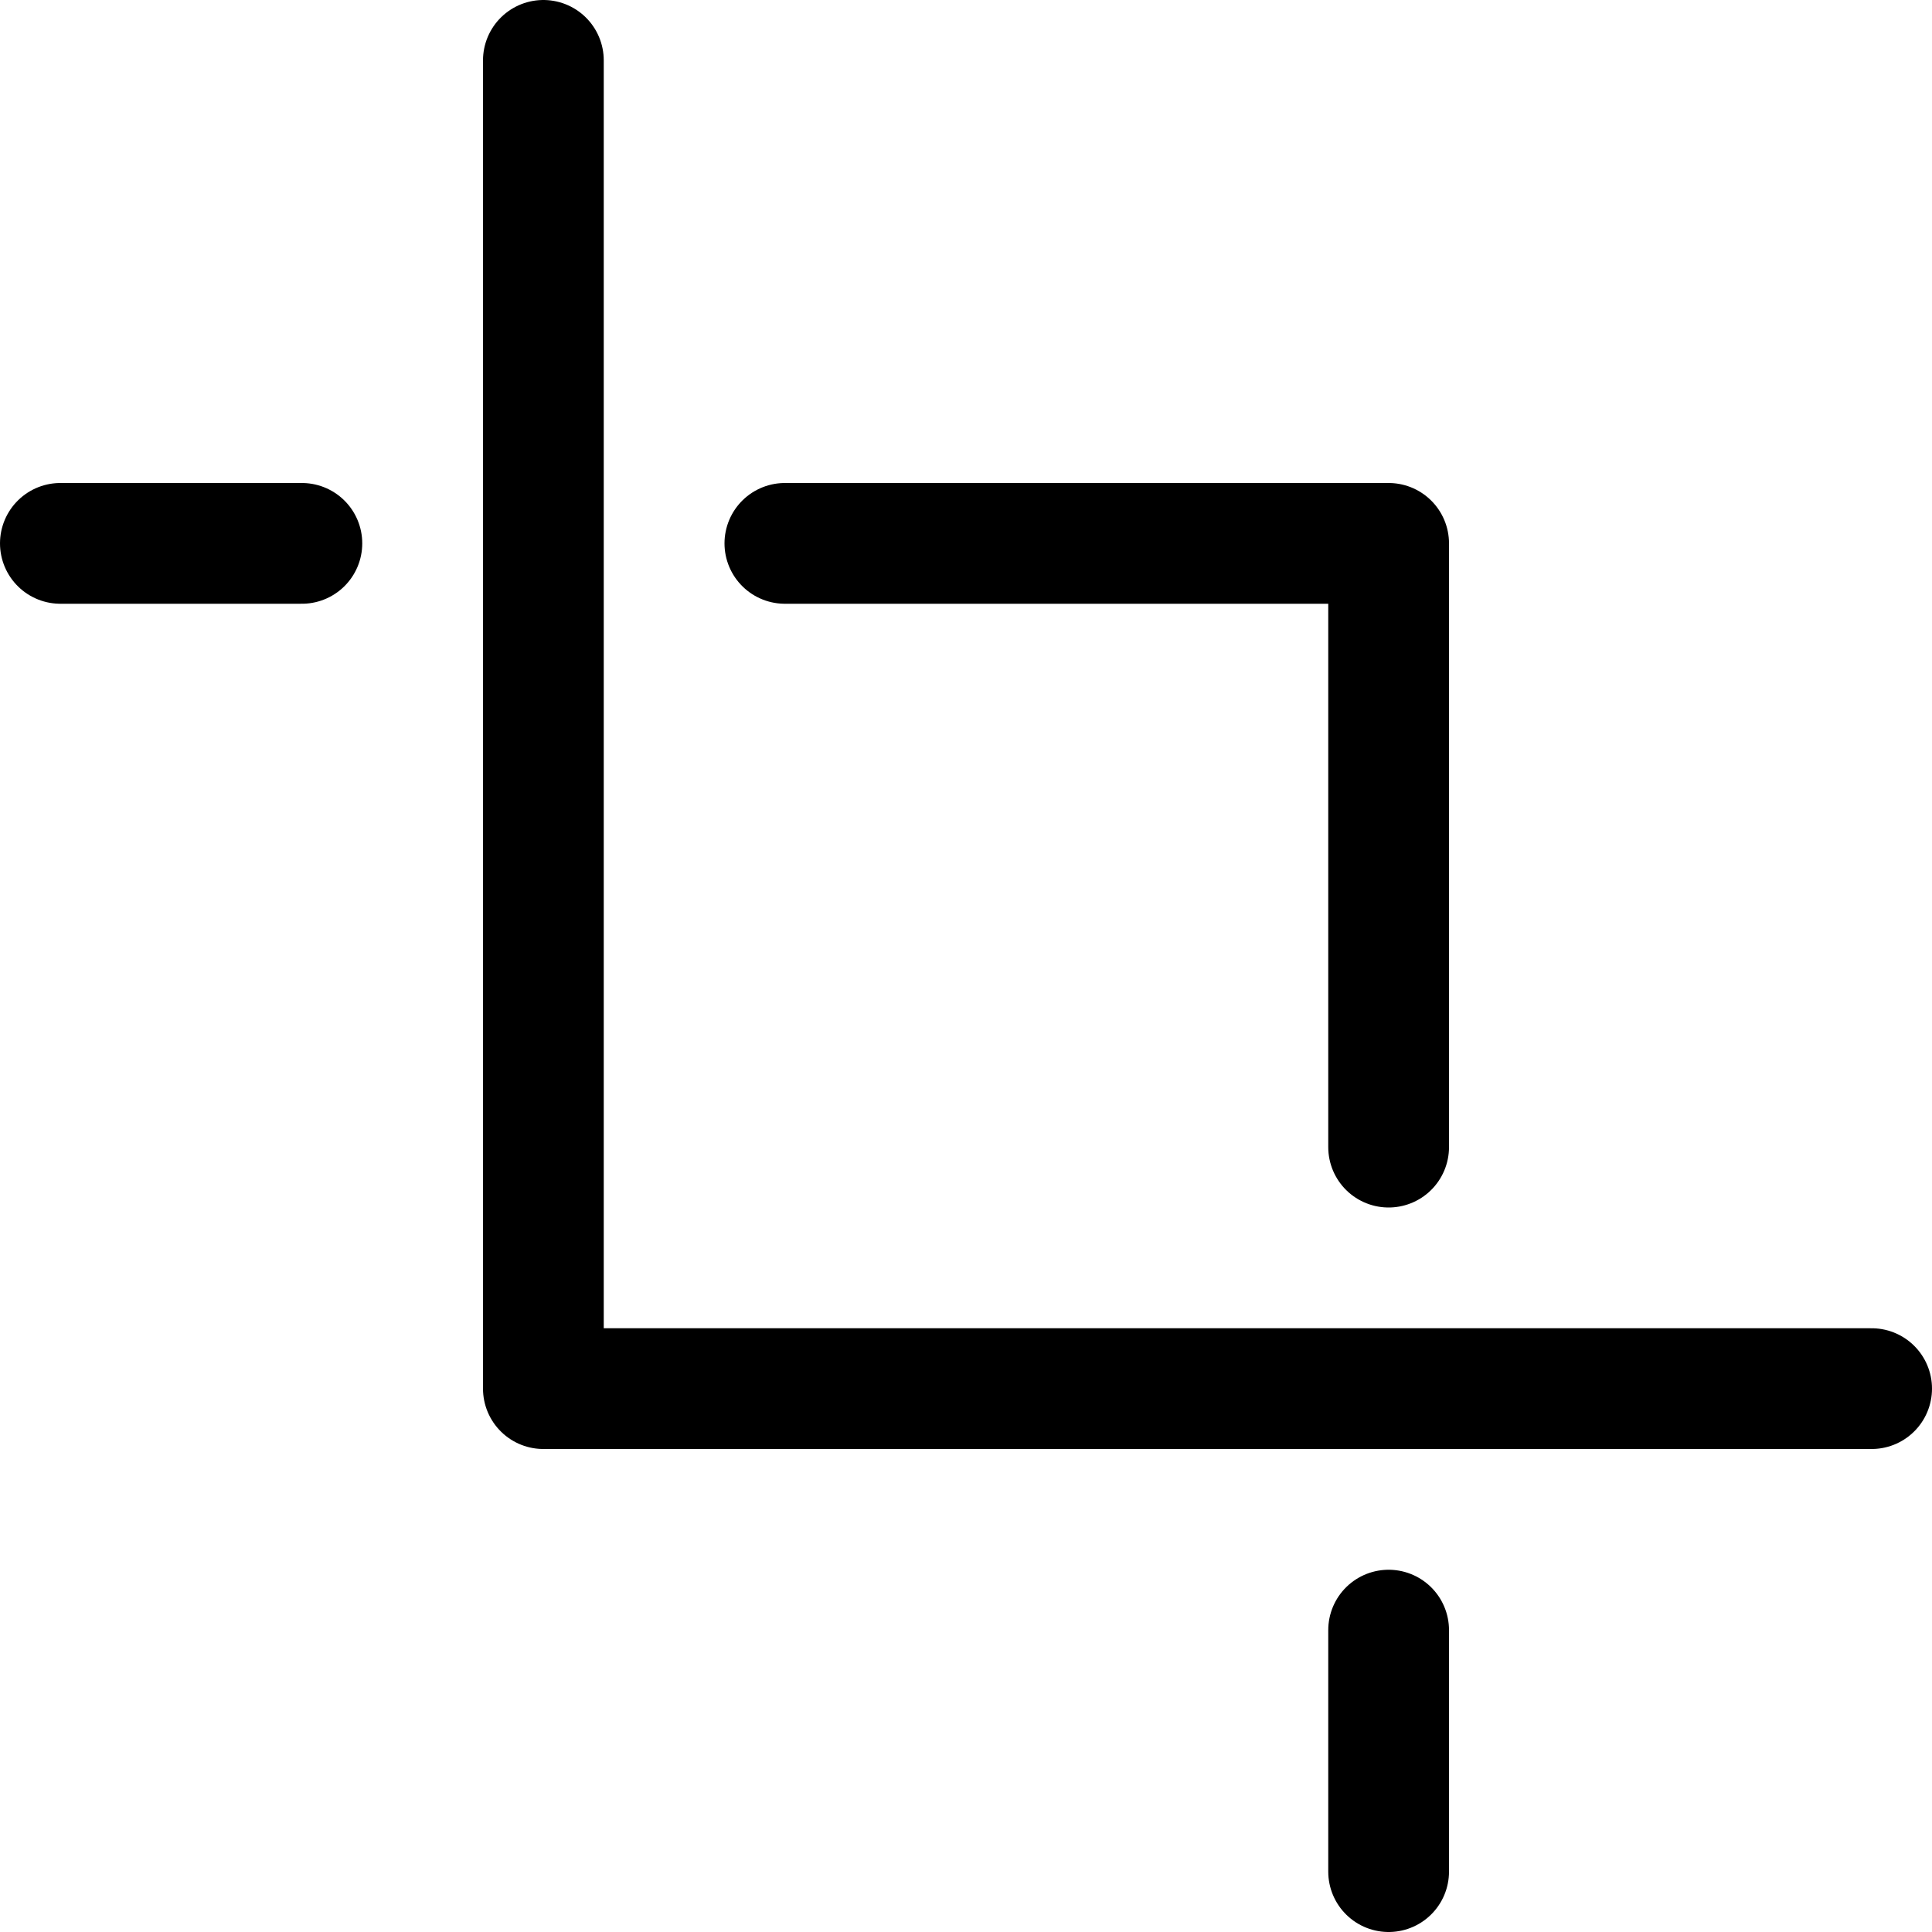 <svg width="16" height="16" viewBox="0 0 16 16" fill="none" xmlns="http://www.w3.org/2000/svg">
<path d="M4.5 0.5V11.5H15.5M0.5 4.5H2.5M6.5 4.5H11.5V9.5M11.5 13.5V15.5" stroke="currentColor" stroke-linecap="round" stroke-linejoin="round"/>
</svg>
